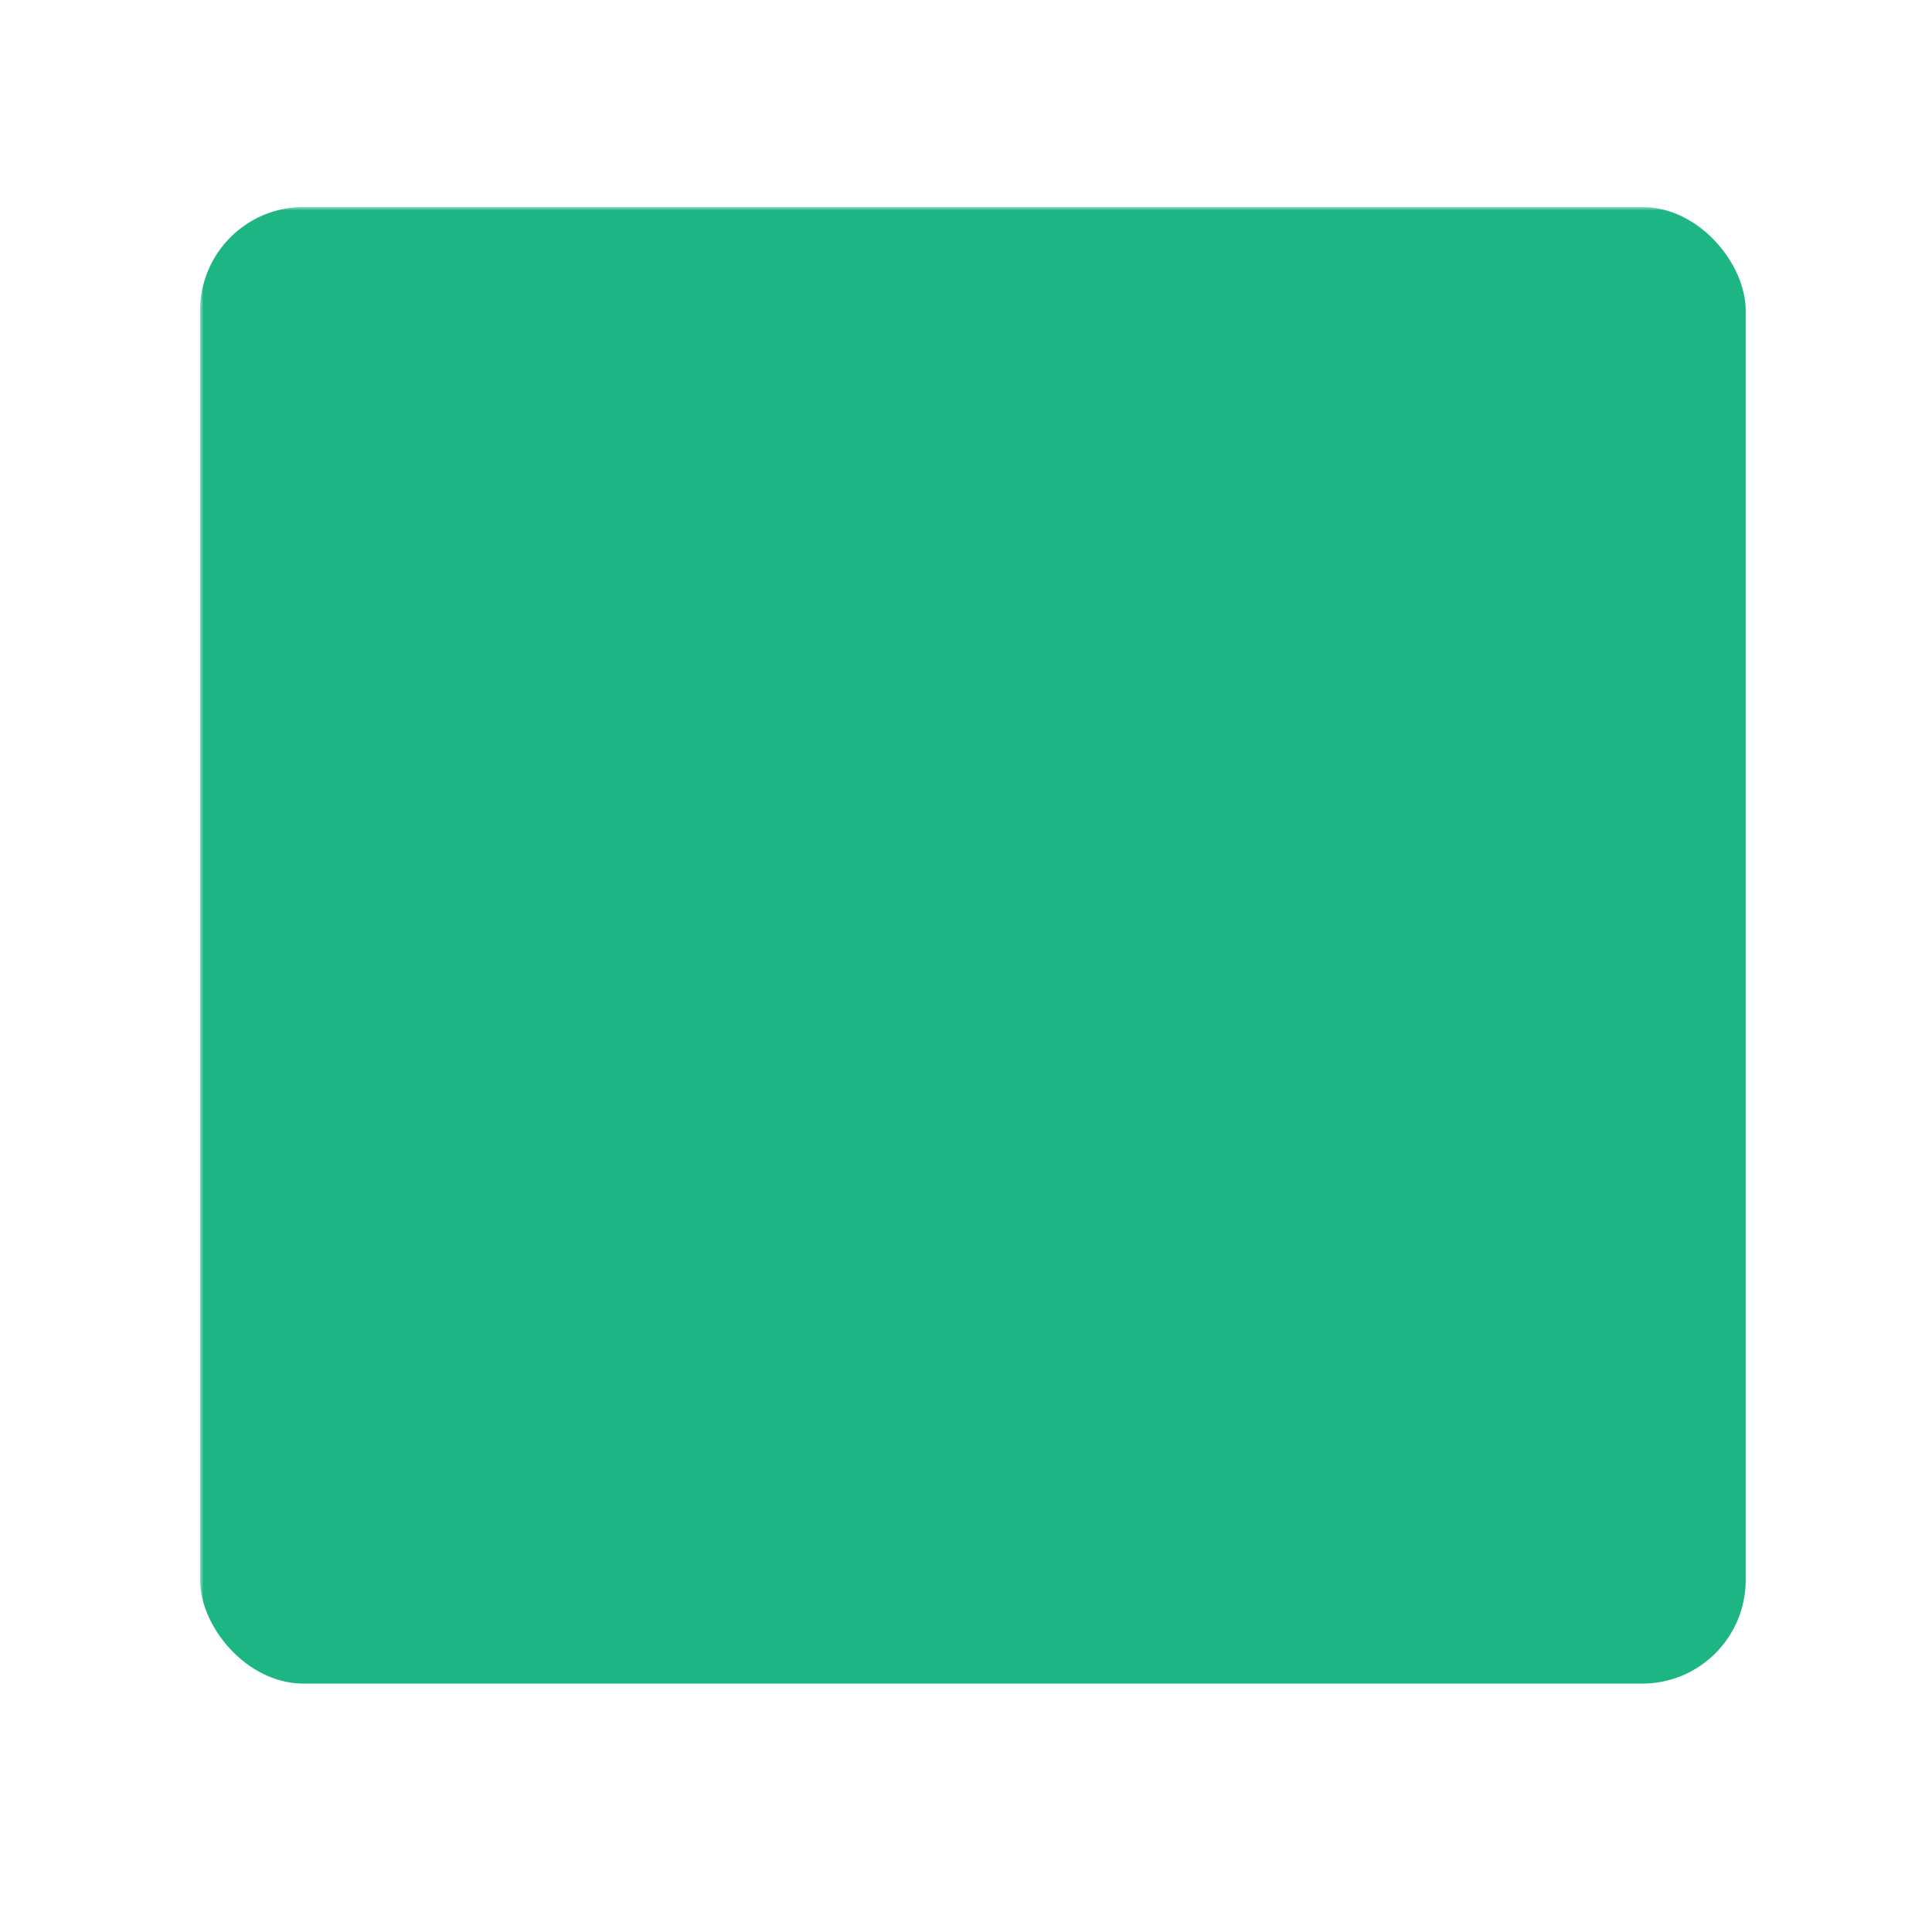 <?xml version="1.0" encoding="UTF-8"?>
<!DOCTYPE svg PUBLIC "-//W3C//DTD SVG 1.1//EN" "http://www.w3.org/Graphics/SVG/1.1/DTD/svg11.dtd">
<svg xmlns="http://www.w3.org/2000/svg" version="1.1" width="280px" height="280px" style="shape-rendering:geometricPrecision; text-rendering:geometricPrecision; image-rendering:optimizeQuality; fill-rule:evenodd; clip-rule:evenodd" xmlns:xlink="http://www.w3.org/1999/xlink">
<defs>
  <mask id="cMask">
    <!-- 白い部分が見える、黒い部分が透明になる -->
    <rect width="280" height="280" fill="white"/>
    <!-- 中央の白い部分を黒で塗りつぶして透明にする -->
    <path fill="black" d="M47.5,46 C109.833,45.333 172.167,45.333 234.5,46 C235,46.5 235.5,47 236,47.5 C236.831,107.404 236.664,167.237 235.5,227 C173.168,227.5 110.834,227.667 48.5,227.5 C47.508,227.672 46.842,227.338 46.5,226.5 C45.504,167.238 45.171,107.905 45.5,48.5 C45.5,48.167 45.5,47.833 45.5,47.5 C46.289,47.217 46.956,46.717 47.5,46 Z"/>
    <!-- Cの文字部分は白で塗りつぶして見えるようにする -->
    <path fill="white" d="M 127.5,64.5 C 151.5,65.833 175.5,65.833 199.5,64.5 C 200.226,70.459 198.226,75.626 193.5,80 C 172.167,80.333 150.833,80.667 129.5,81 C 118.599,84.901 111.432,92.401 108,103.5 C 104.709,125.113 113.542,138.613 134.5,144 C 138.795,144.912 143.128,145.579 147.5,146 C 152.155,148.897 153.655,153.063 152,158.5 C 132.213,164.138 115.213,159.138 101,143.5 C 86.454,121.359 87.121,99.693 103,78.5 C 109.738,71.379 117.905,66.713 127.5,64.5 Z"/>
    <path fill="white" d="M 140.5,99.5 C 167.829,98.011 186.329,110.011 196,135.5 C 202.289,163.743 192.789,184.576 167.5,198 C 163.877,199.156 160.211,200.156 156.5,201 C 130.167,201.667 103.833,201.667 77.5,201 C 77.295,195.311 79.295,190.311 83.5,186 C 107.167,185.667 130.833,185.333 154.5,185 C 171.341,180.022 180.341,168.688 181.5,151 C 180.34,131.175 170.006,119.508 150.5,116 C 145.833,115.667 141.167,115.333 136.5,115 C 133.015,108.532 134.348,103.365 140.5,99.5 Z"/>
  </mask>
</defs>

<!-- 外枠の角丸四角形にマスクを適用 -->
<rect x="29" y="30" width="224" height="214" rx="15" ry="15" fill="#1DB584" mask="url(#cMask)"/>
</svg>